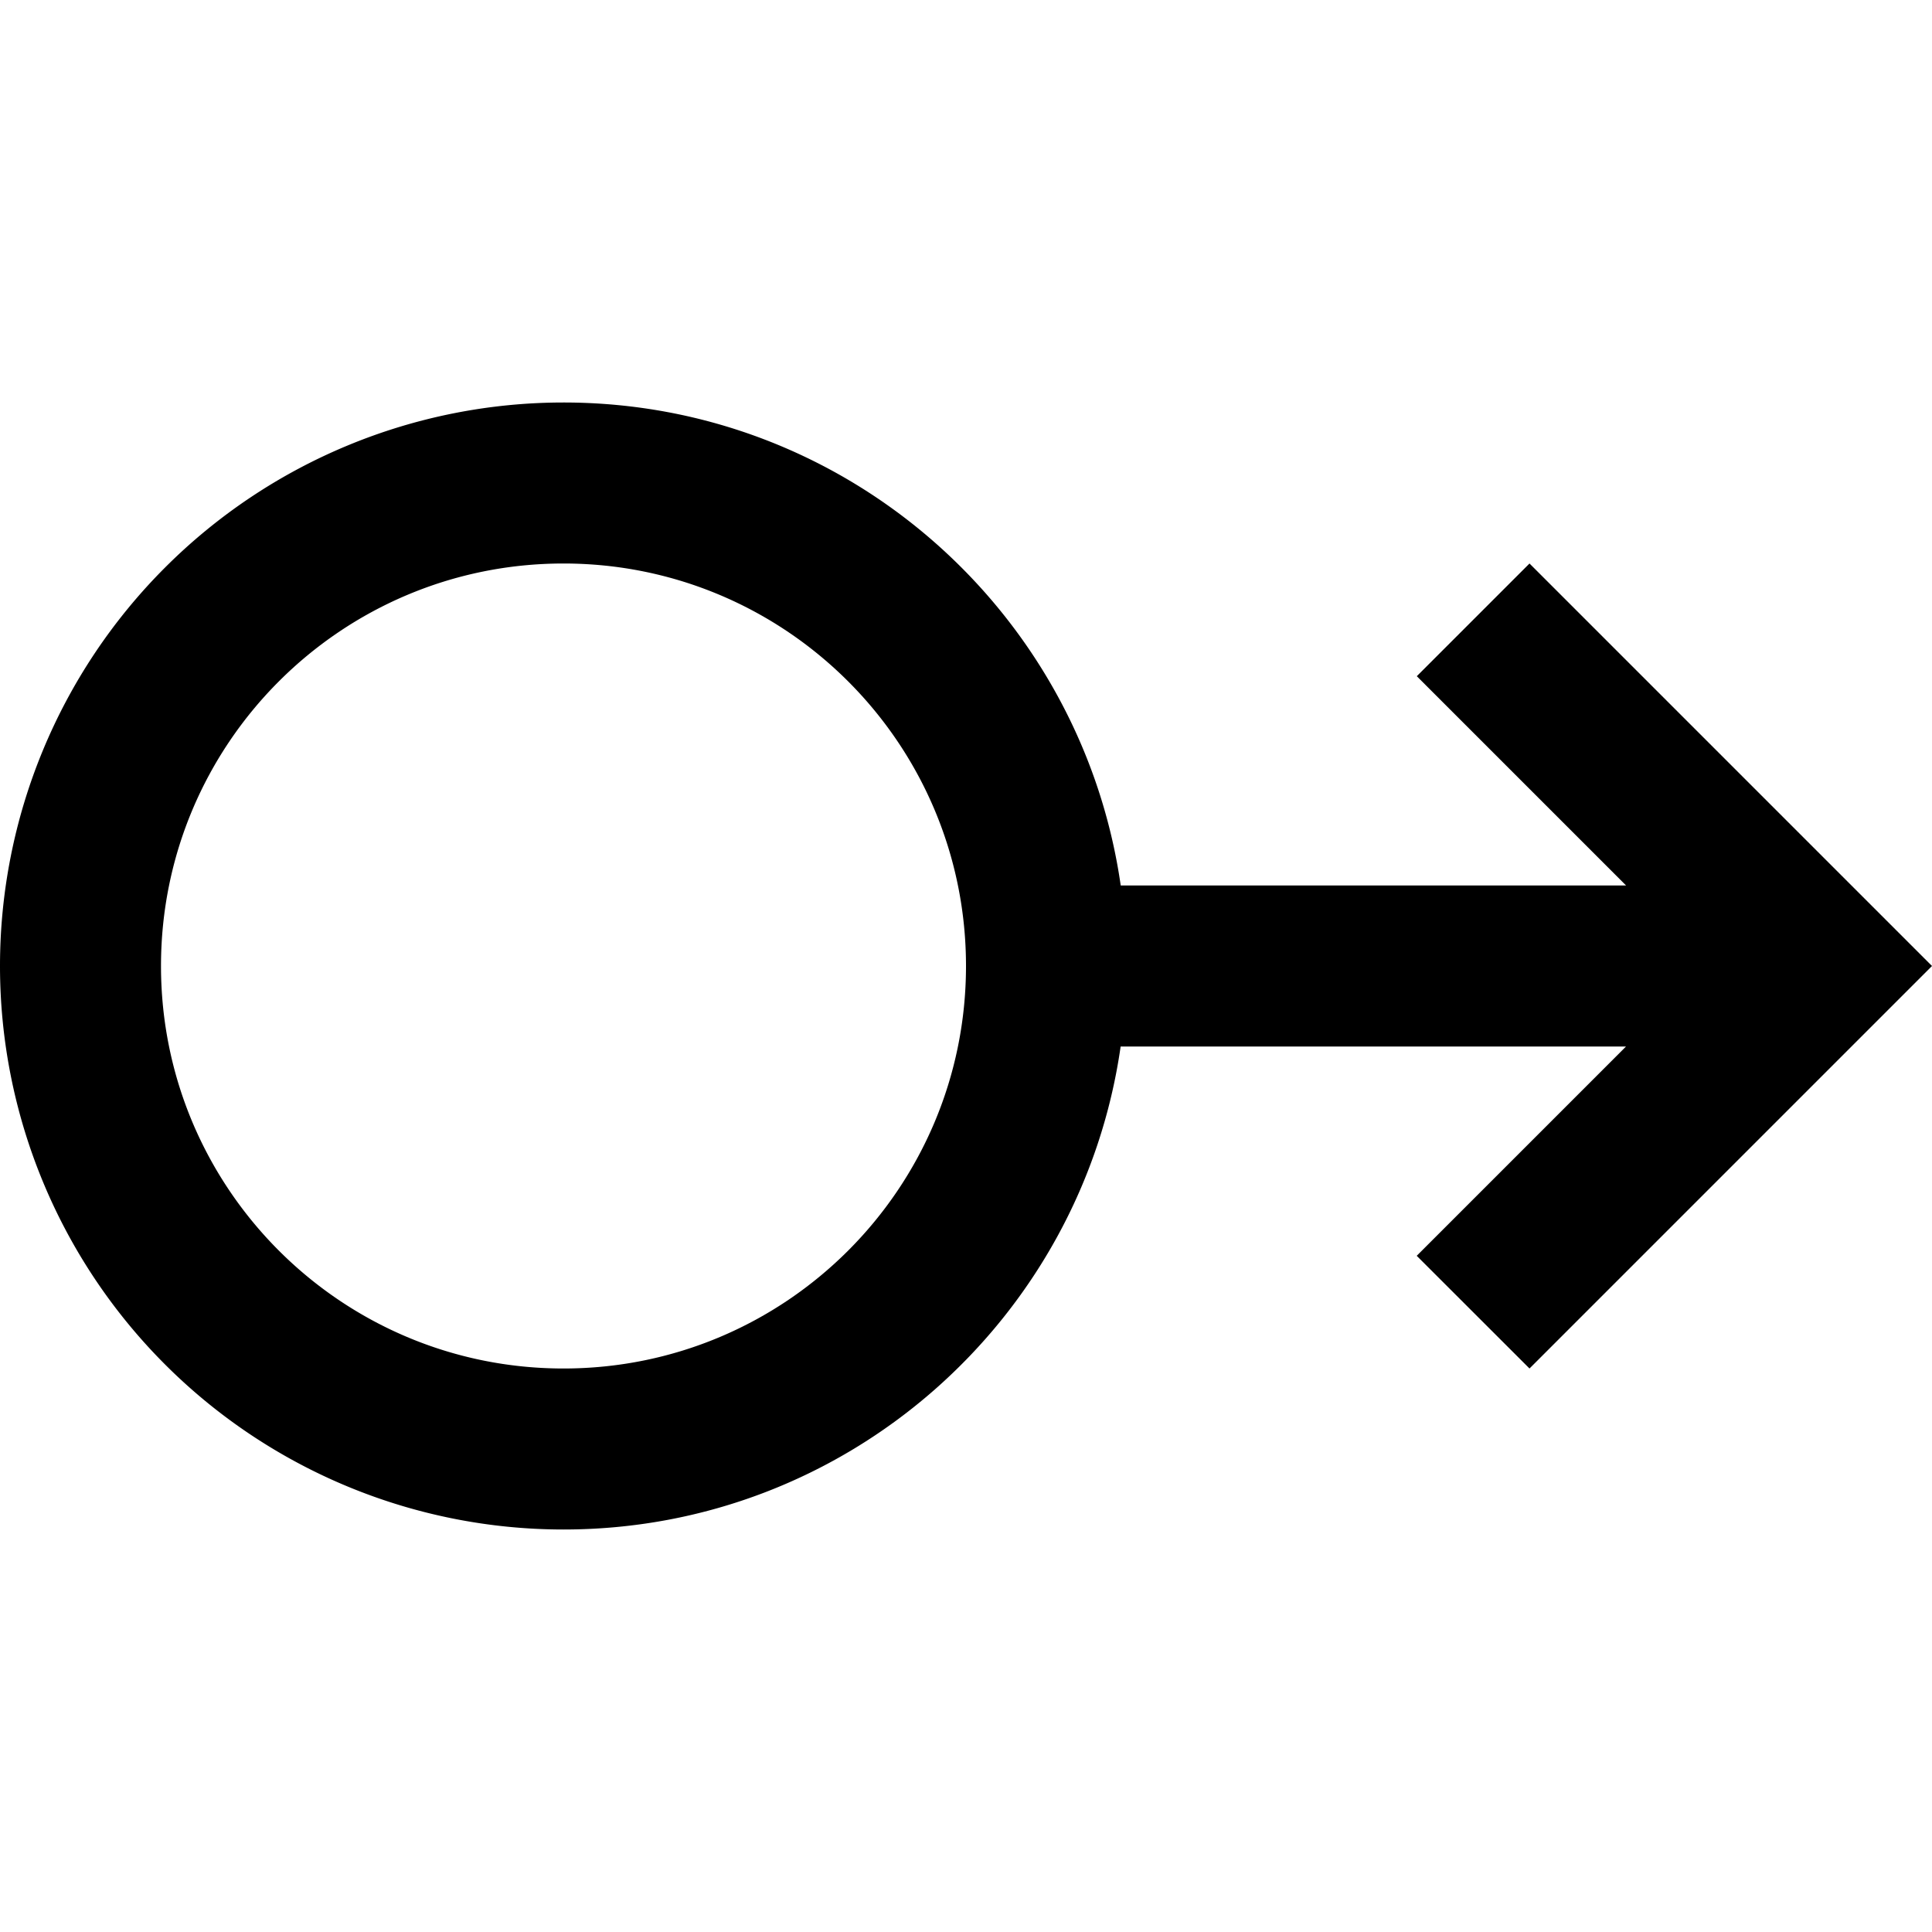<svg xmlns="http://www.w3.org/2000/svg" width="24" height="24" viewBox="0 0 24 24"><path d="M0 12a7 7 0 0 0 7 7c3.525 0 6.435-2.609 6.921-6h6.278l-2.6 2.6L19 17l5-5-5-5-1.4 1.4 2.6 2.6h-6.278C13.435 7.609 10.525 5 7 5a7 7 0 0 0-7 7zm2 0c0-2.762 2.238-5 5-5s5 2.238 5 5-2.238 5-5 5-5-2.238-5-5z"/></svg>